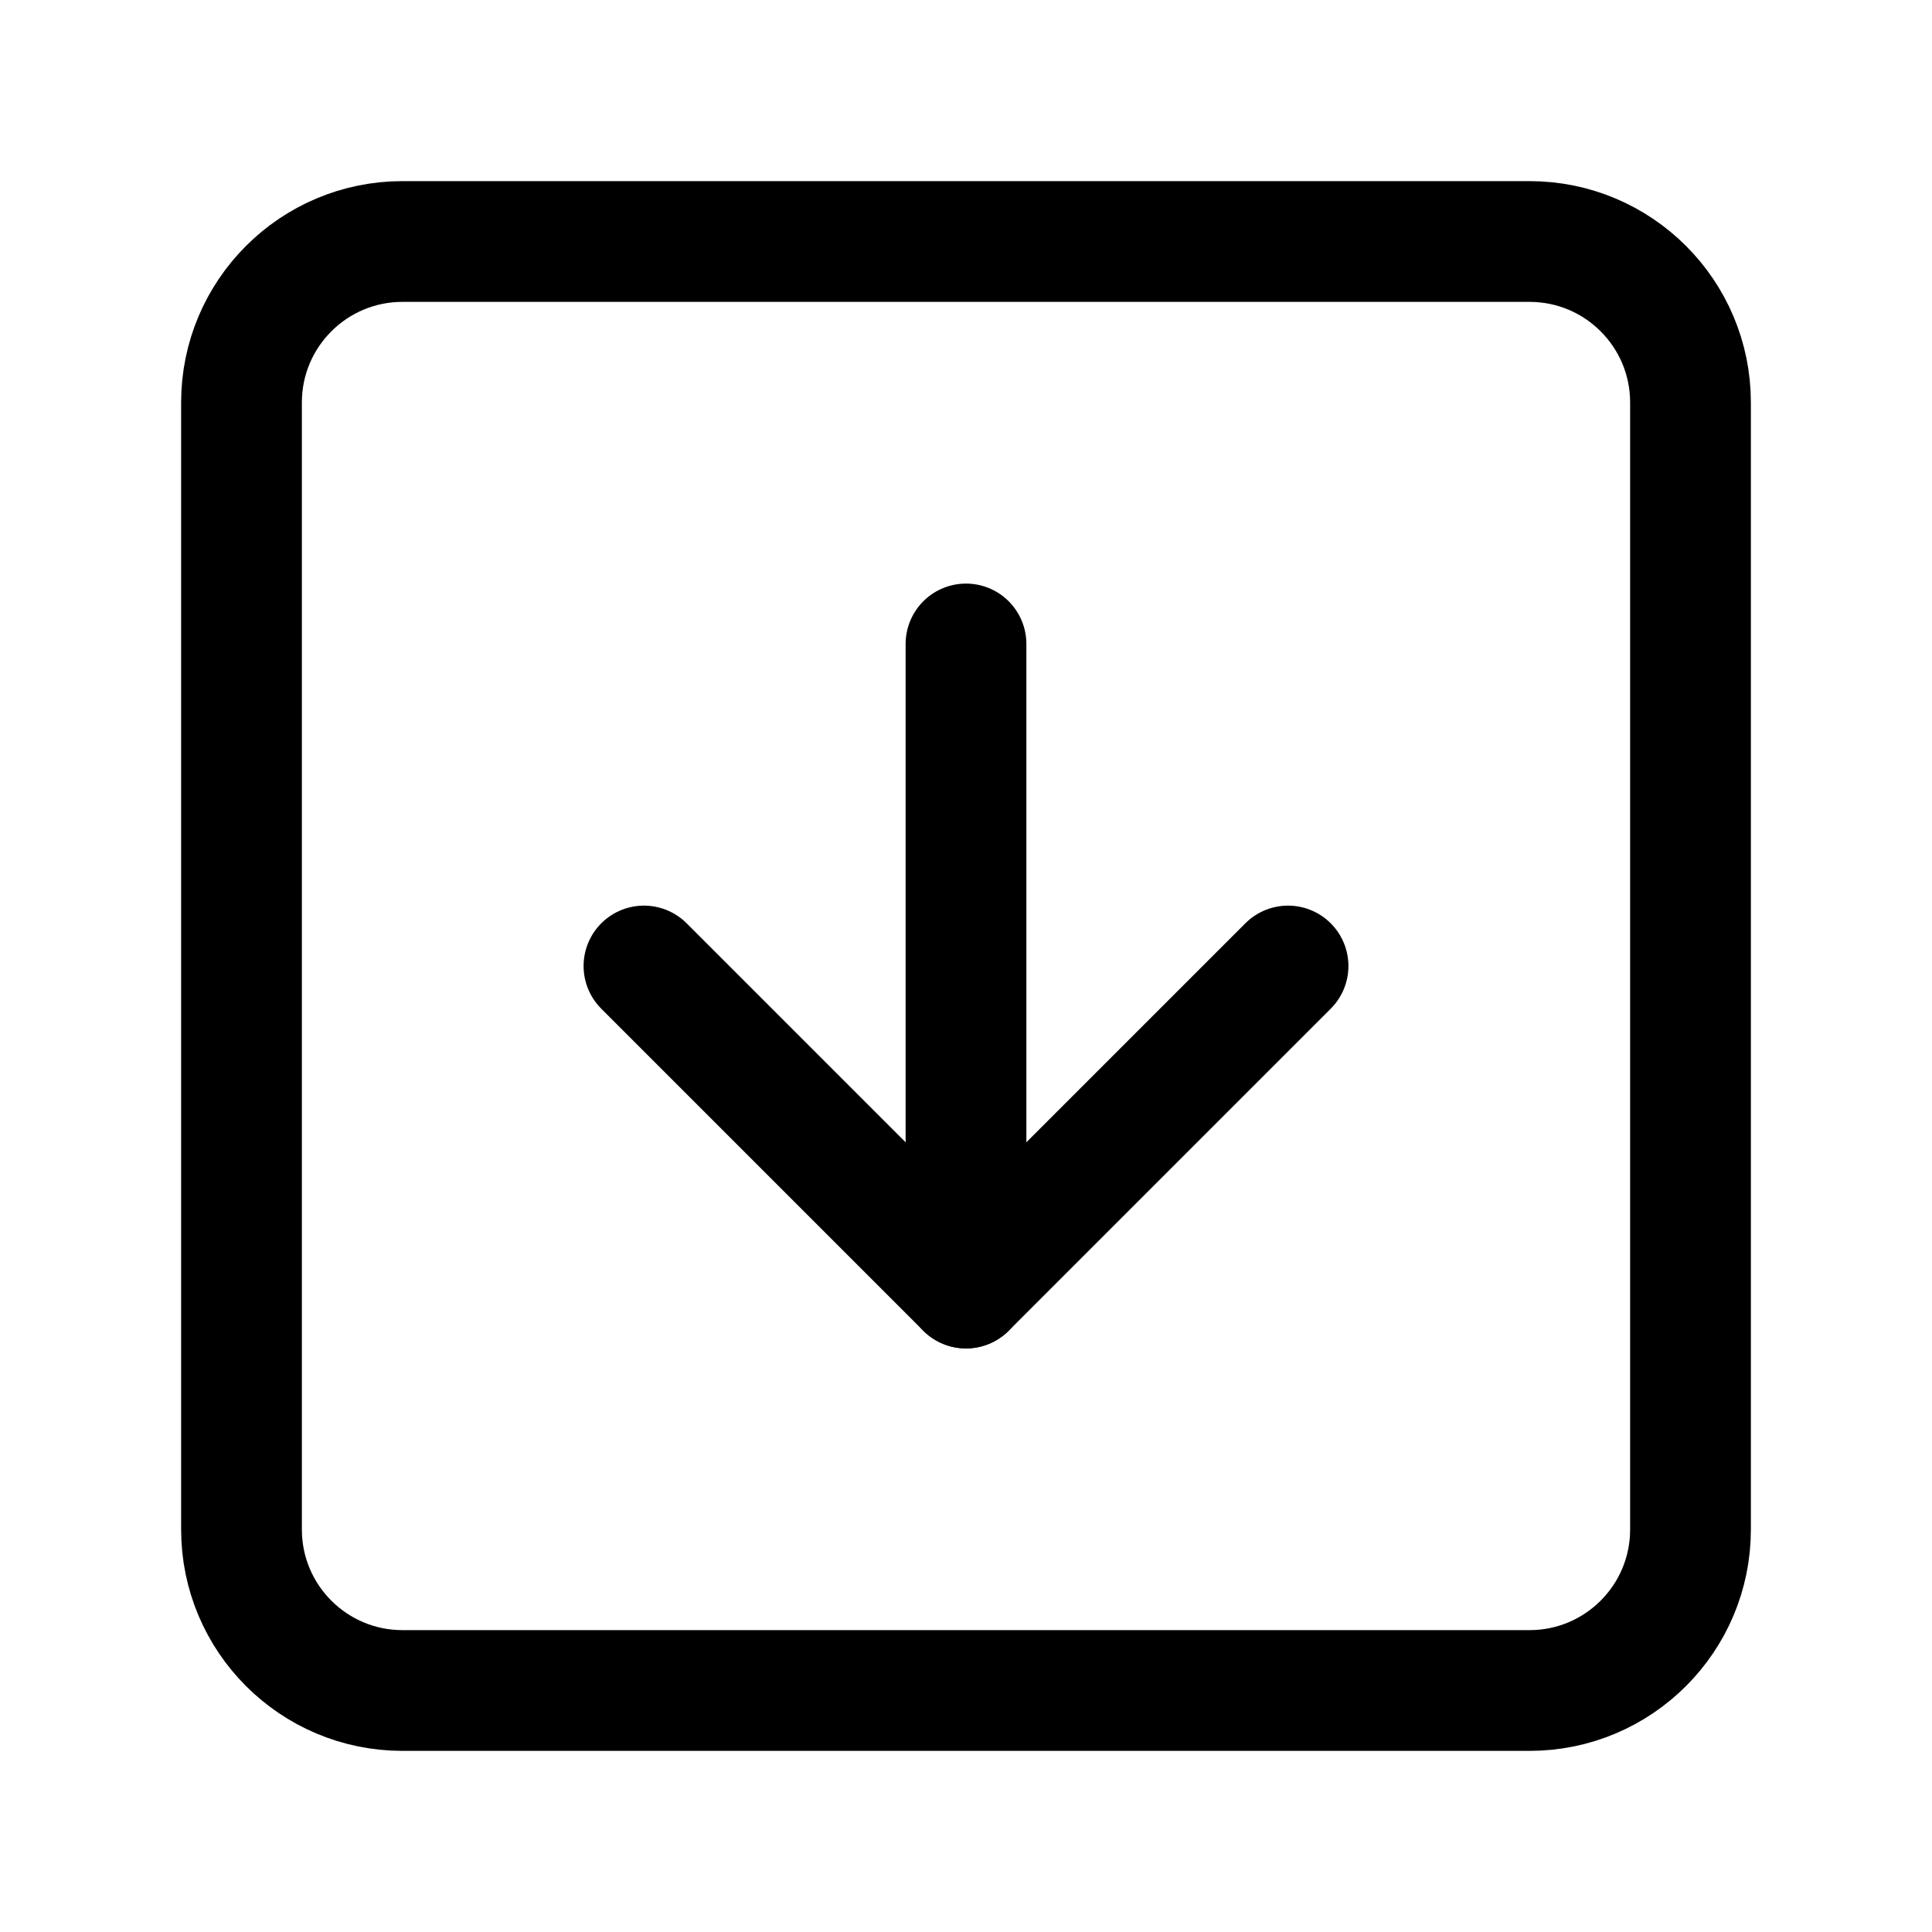 <svg width="16" height="16" viewBox="0 0 16 16" fill="none" xmlns="http://www.w3.org/2000/svg">
<path d="M12.667 2H3.333C2.597 2 2 2.597 2 3.333V12.667C2 13.403 2.597 14 3.333 14H12.667C13.403 14 14 13.403 14 12.667V3.333C14 2.597 13.403 2 12.667 2Z" stroke="currentColor" stroke-linecap="round" stroke-linejoin="round"/>
<path d="M8 5.333V10.667" stroke="currentColor" stroke-linecap="round" stroke-linejoin="round"/>
<path d="M5.333 8L8 10.667L10.667 8" stroke="currentColor" stroke-linecap="round" stroke-linejoin="round"/>
</svg>
